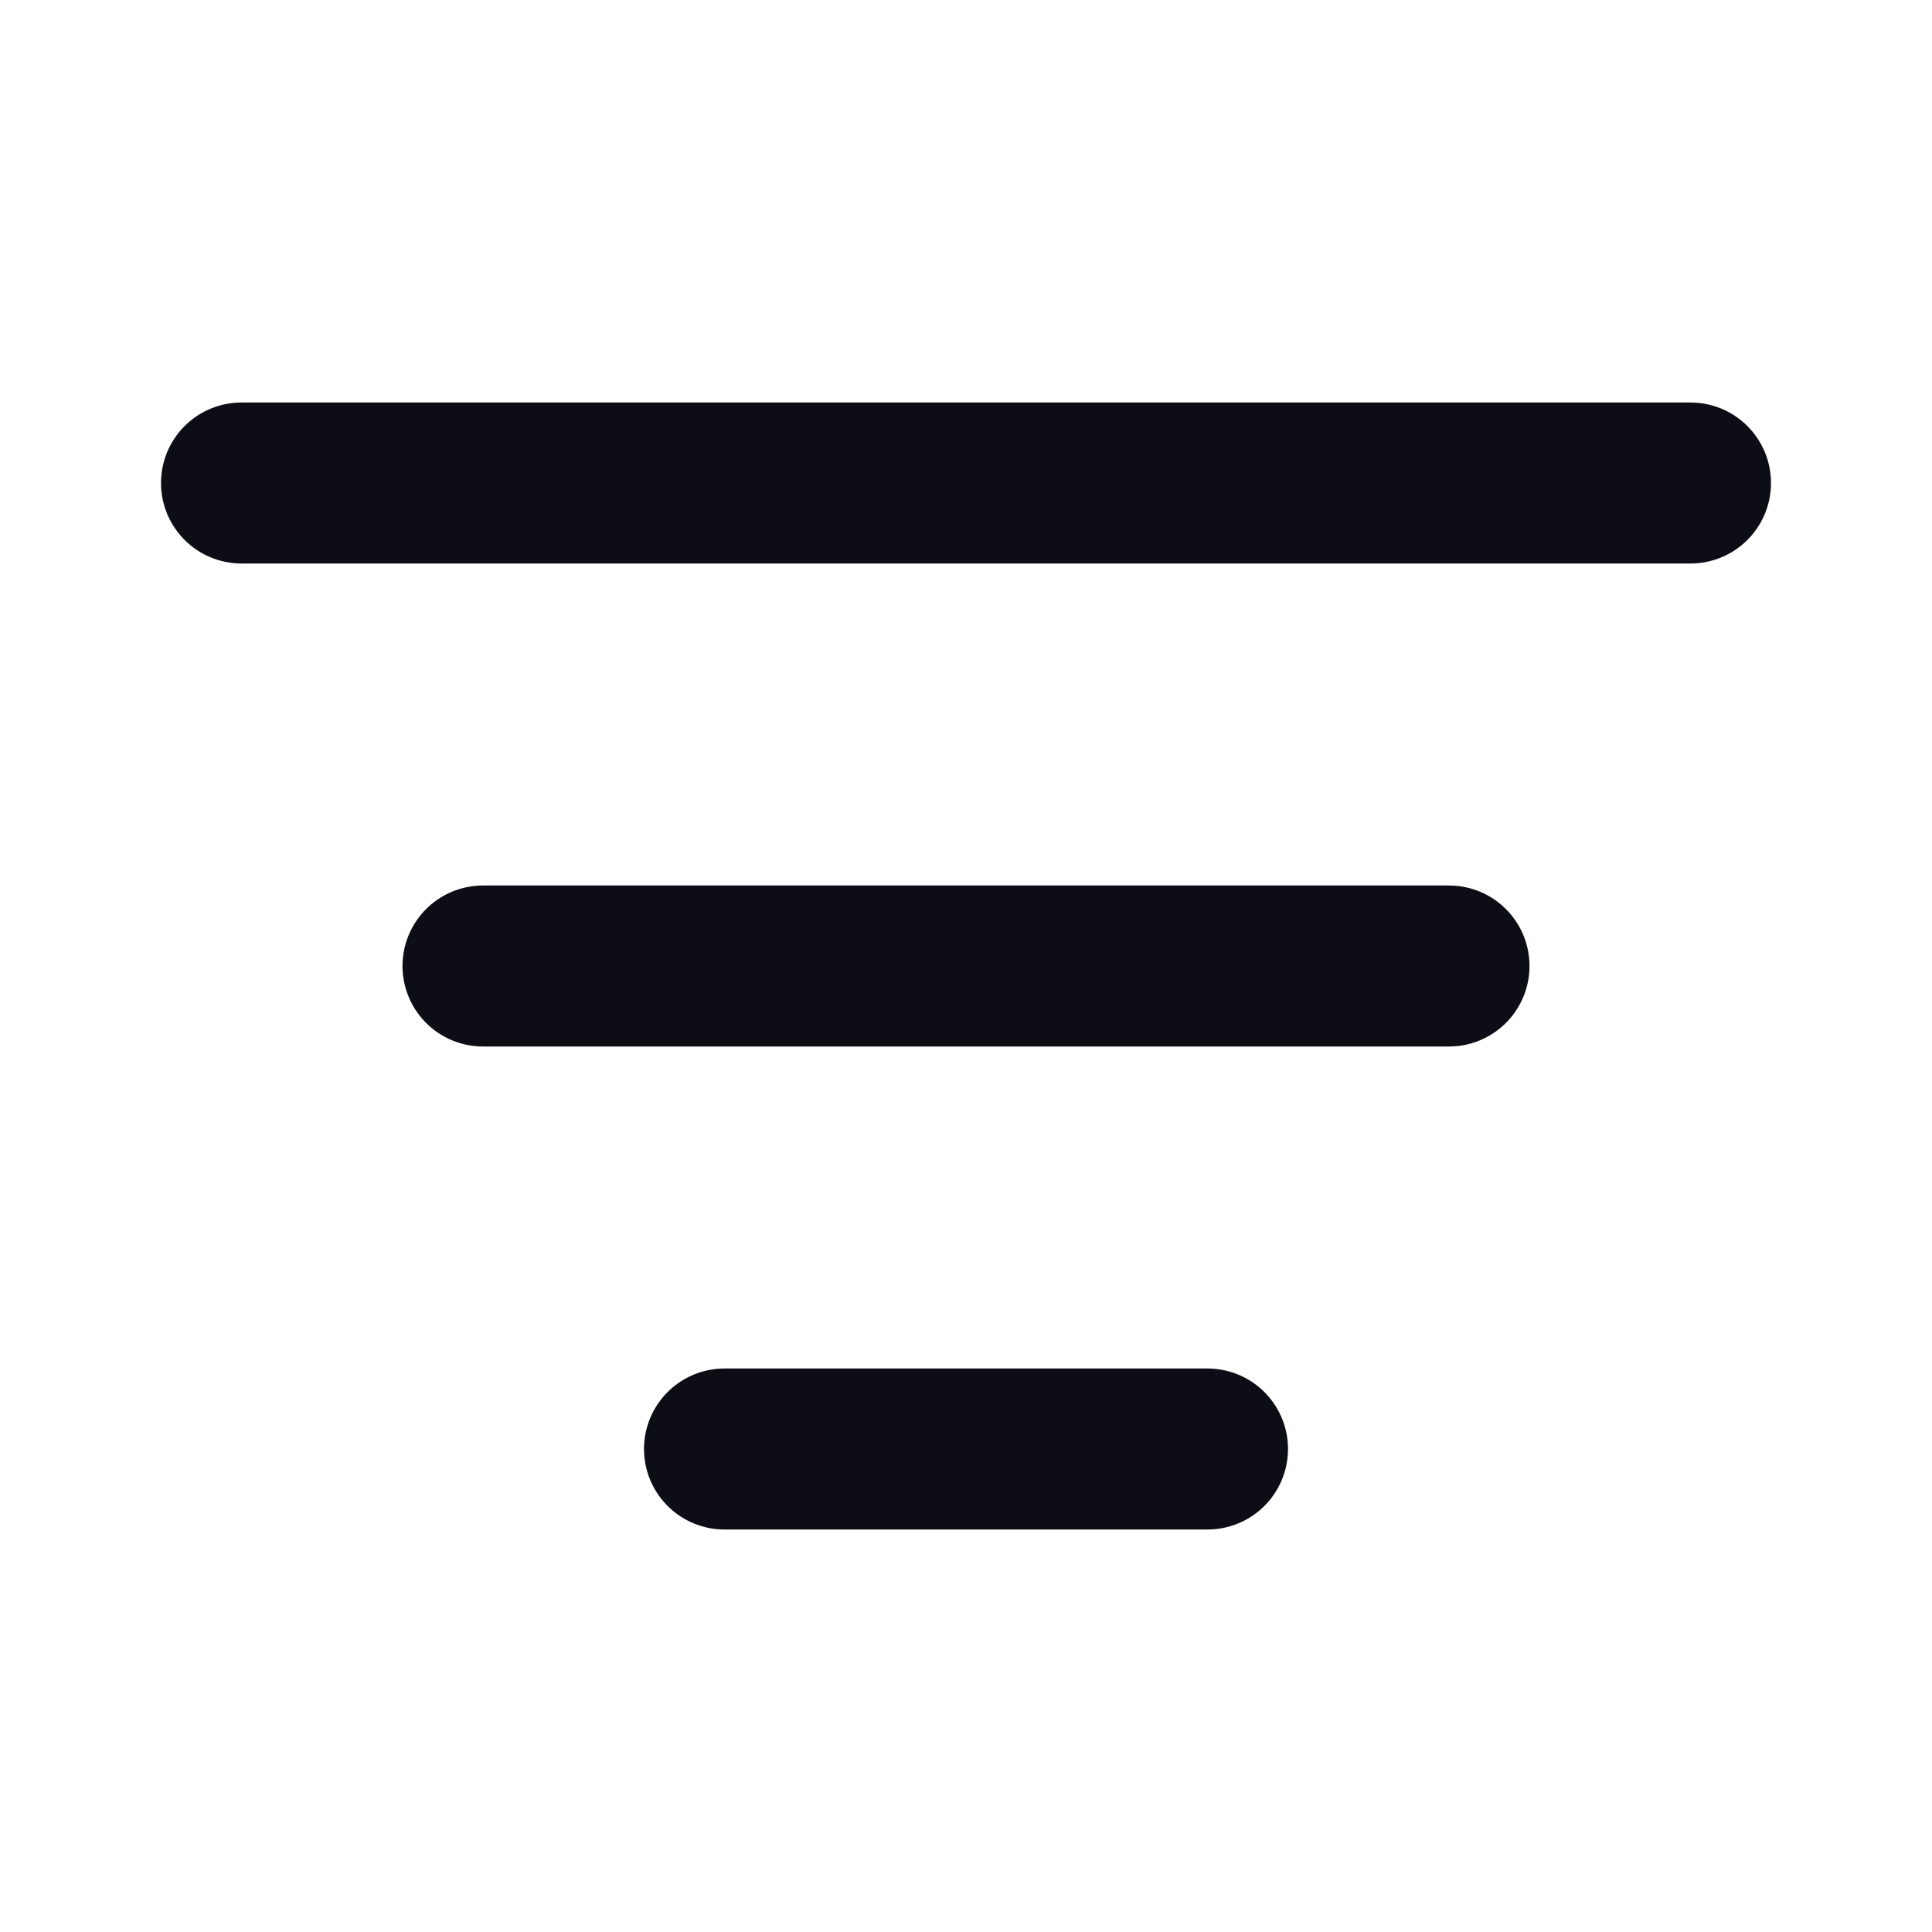 <svg width="24" height="24" viewBox="0 0 24 24" fill="none" xmlns="http://www.w3.org/2000/svg">
<path d="M6 12H18M3 6H21M9 18H15" stroke="#0D0D15" stroke-width="2" stroke-linecap="round" stroke-linejoin="round"/>
</svg>
